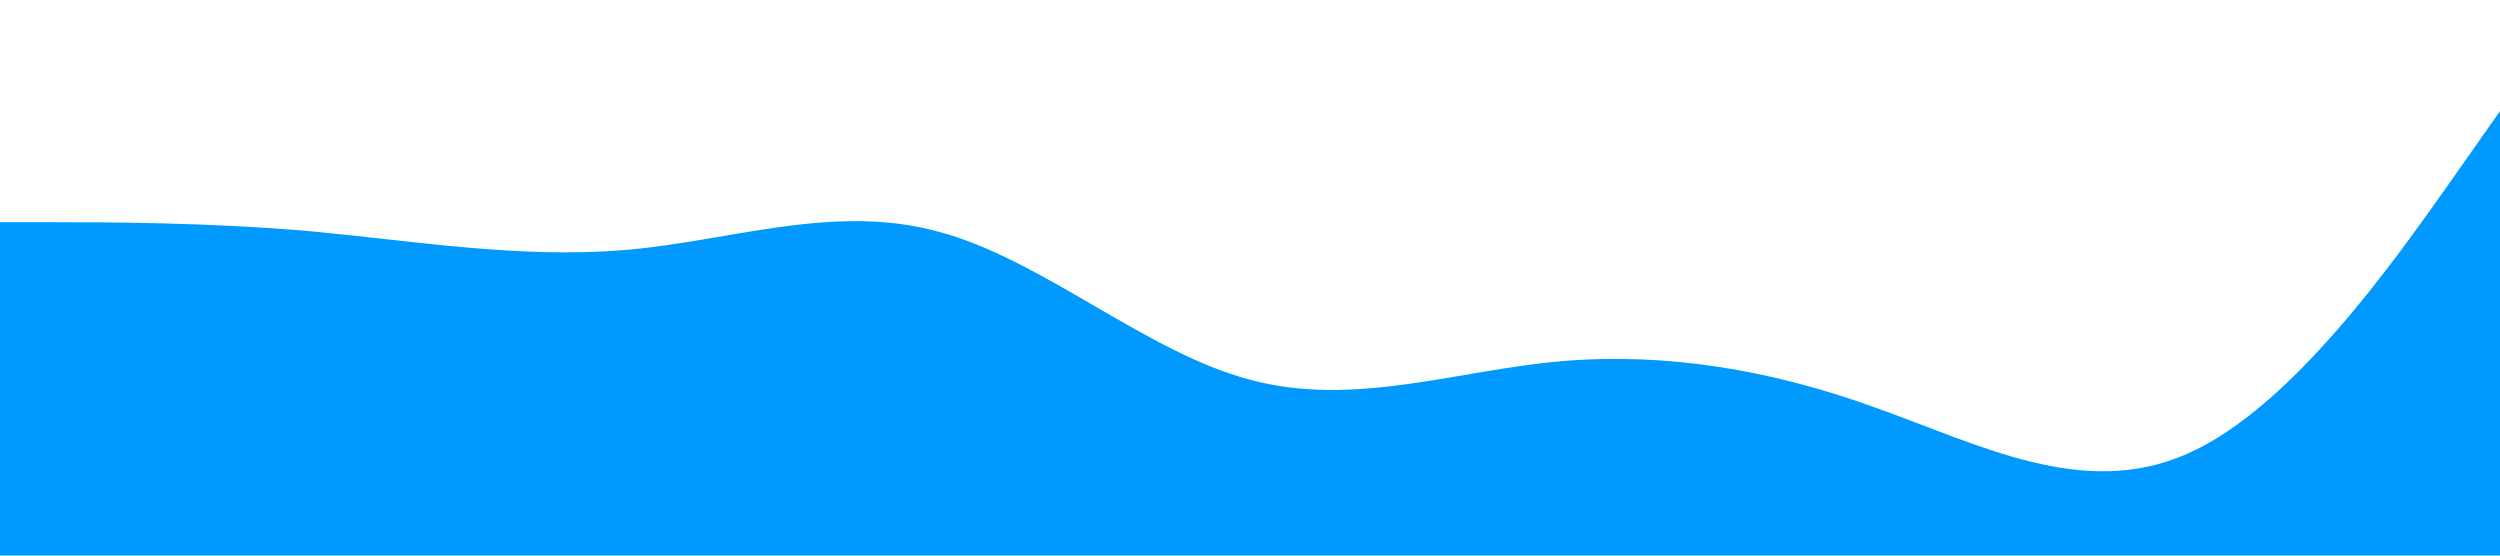 <?xml version="1.0" standalone="no"?><svg xmlns="http://www.w3.org/2000/svg" viewBox="0 0 1440 320"><path fill="#0099ff" fill-opacity="1" d="M0,128L30,128C60,128,120,128,180,133.3C240,139,300,149,360,144C420,139,480,117,540,133.3C600,149,660,203,720,218.7C780,235,840,213,900,208C960,203,1020,213,1080,234.7C1140,256,1200,288,1260,261.3C1320,235,1380,149,1410,106.7L1440,64L1440,320L1410,320C1380,320,1320,320,1260,320C1200,320,1140,320,1080,320C1020,320,960,320,900,320C840,320,780,320,720,320C660,320,600,320,540,320C480,320,420,320,360,320C300,320,240,320,180,320C120,320,60,320,30,320L0,320Z"></path></svg>